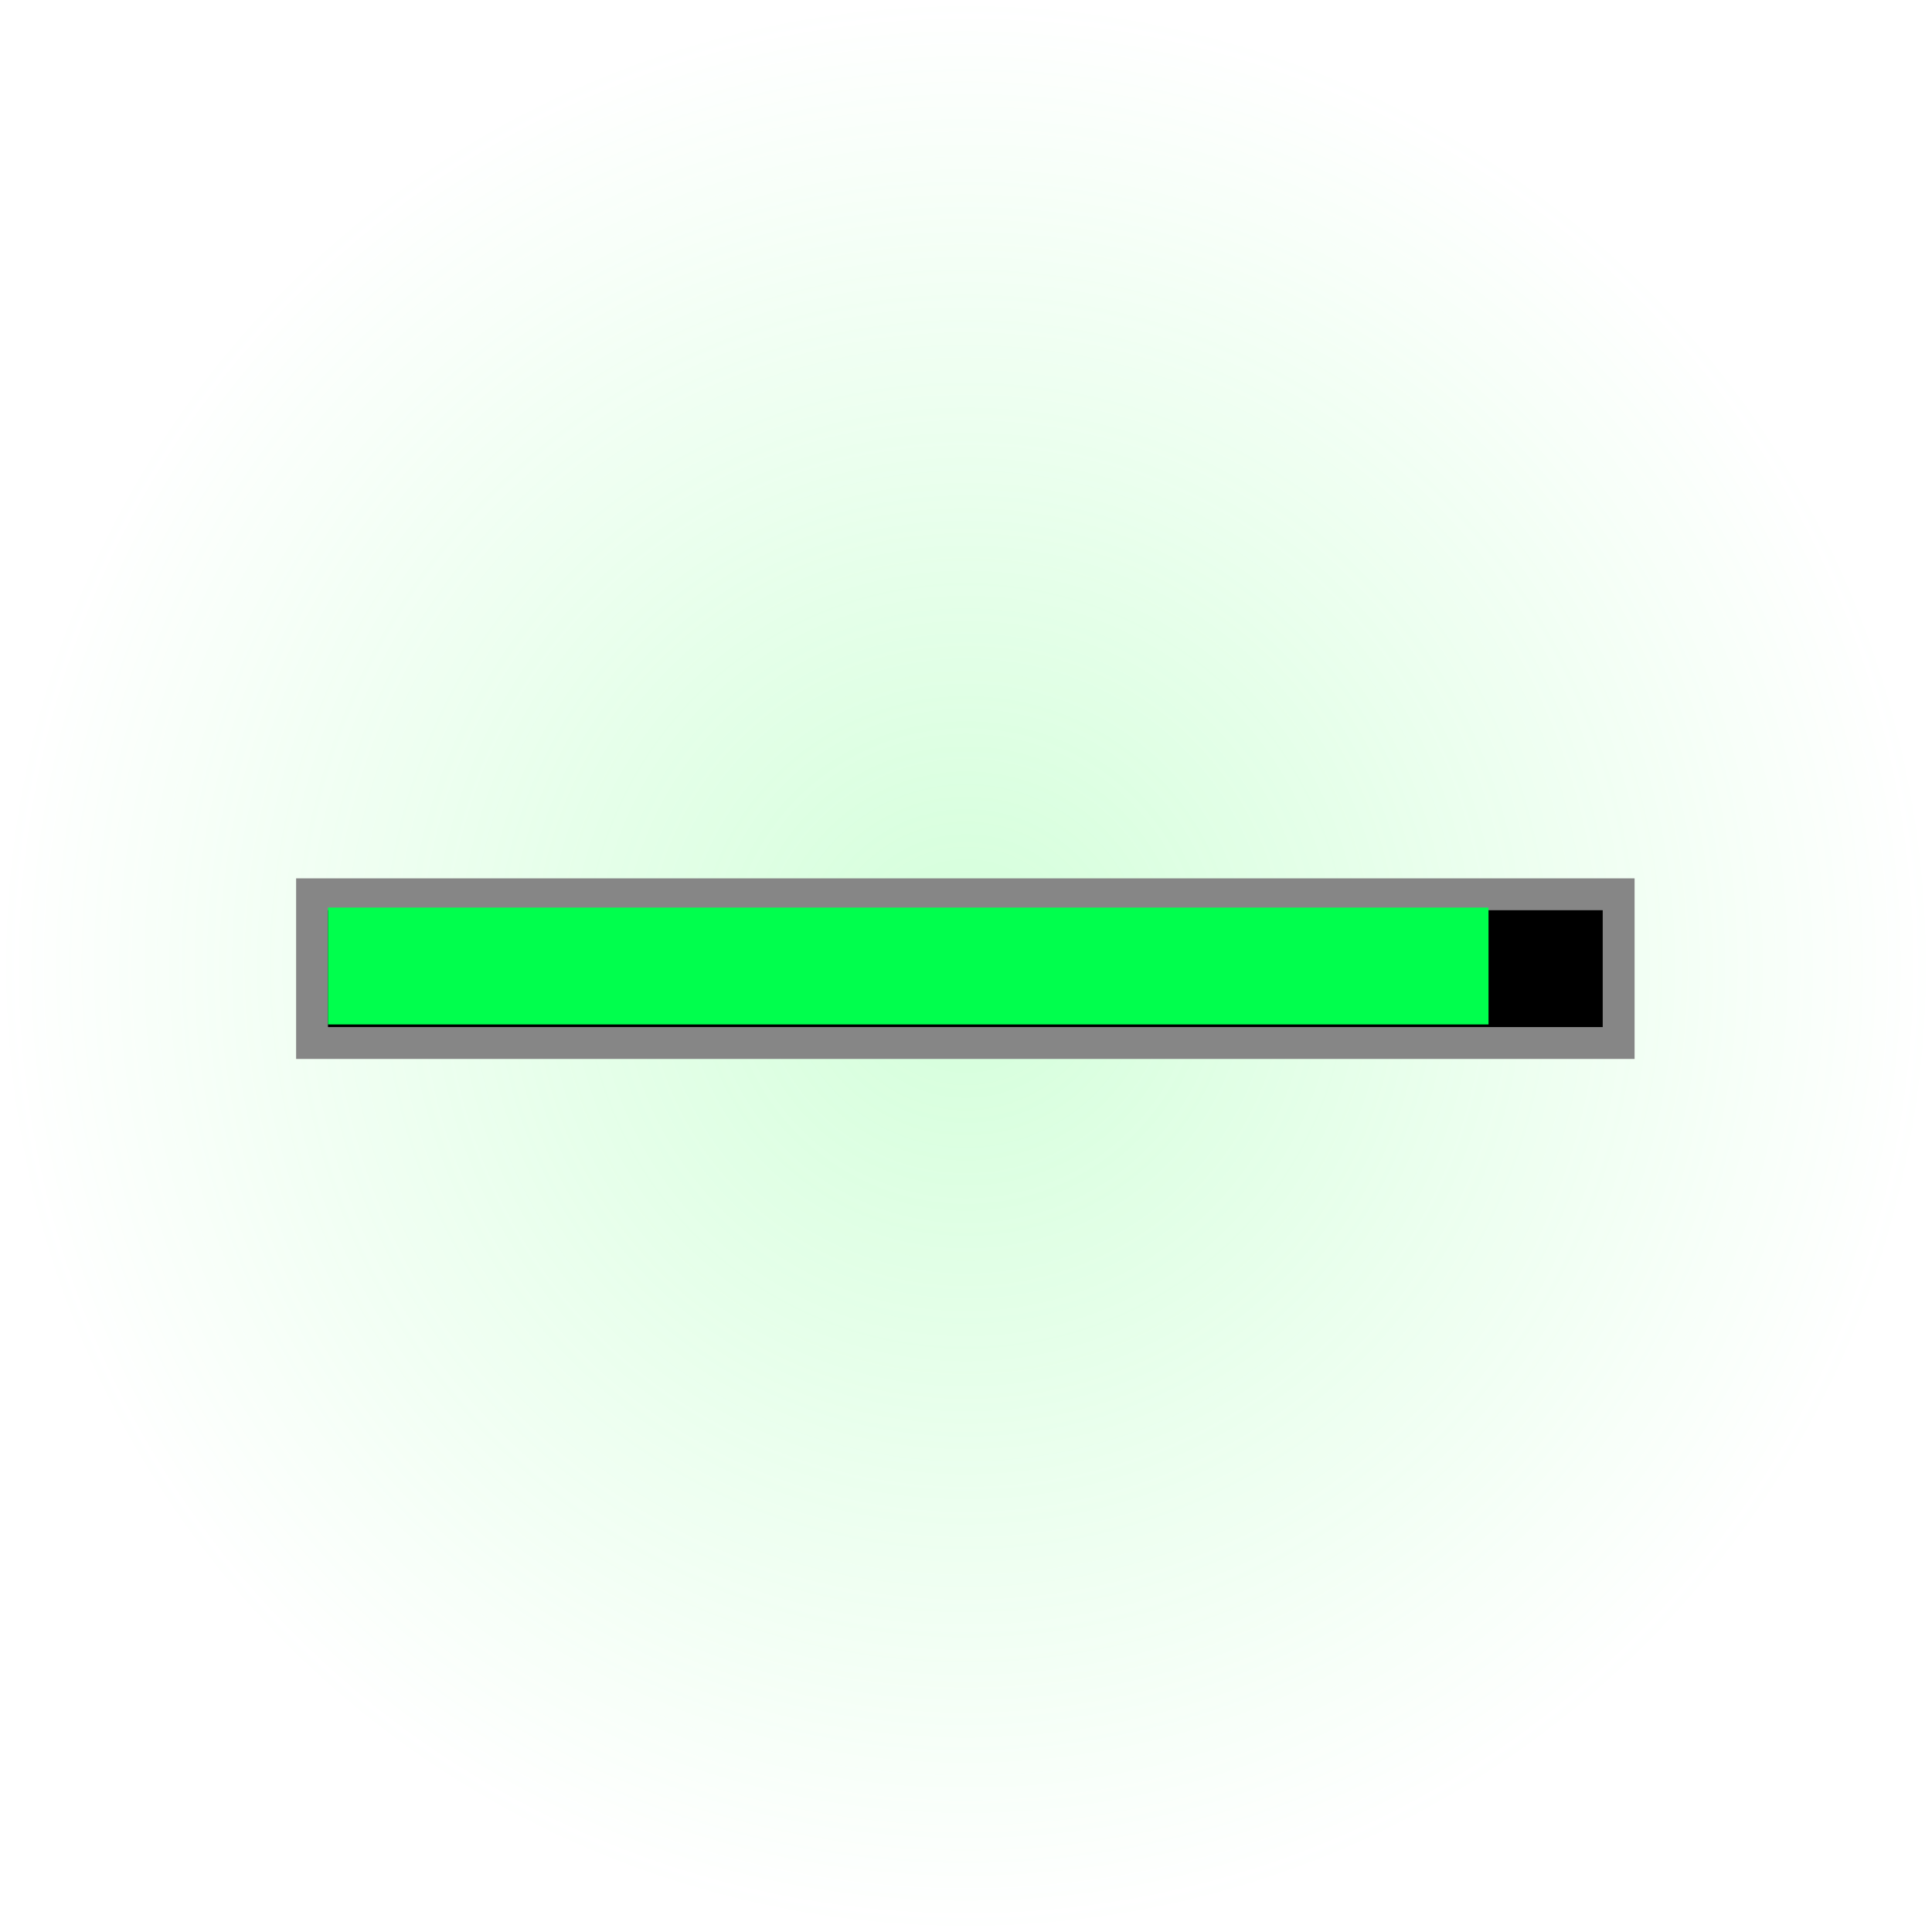 <svg version="1.1" xmlns="http://www.w3.org/2000/svg" xmlns:xlink="http://www.w3.org/1999/xlink" width="60.625" height="60.625" viewBox="0,0,60.625,60.625"><defs><radialGradient cx="320.021" cy="179.917" r="30.312" gradientUnits="userSpaceOnUse" id="color-1"><stop offset="0" stop-color="#70ff86" stop-opacity="0.302"/><stop offset="1" stop-color="#70ff86" stop-opacity="0"/></radialGradient></defs><g transform="translate(-289.708,-149.604)"><g data-paper-data="{&quot;isPaintingLayer&quot;:true}" fill-rule="nonzero" stroke-linecap="butt" stroke-linejoin="miter" stroke-miterlimit="10" stroke-dasharray="" stroke-dashoffset="0" style="mix-blend-mode: normal"><path d="M289.708,179.917c0,-16.741 13.571,-30.312 30.312,-30.312c16.741,0 30.312,13.571 30.312,30.312c0,16.741 -13.571,30.312 -30.312,30.312c-16.741,0 -30.312,-13.571 -30.312,-30.312z" fill="url(#color-1)" stroke="none" stroke-width="0"/><path d="M300,181.833v-3.667h40v3.667z" fill="#16ff00" stroke="#868686" stroke-width="2"/><path d="M300,181.833v-3.667h40v3.667z" fill="#000000" stroke="none" stroke-width="0"/><path d="M300,181.75v-3.667h36.417v3.667z" fill="#00ff4d" stroke="none" stroke-width="0"/></g></g></svg>